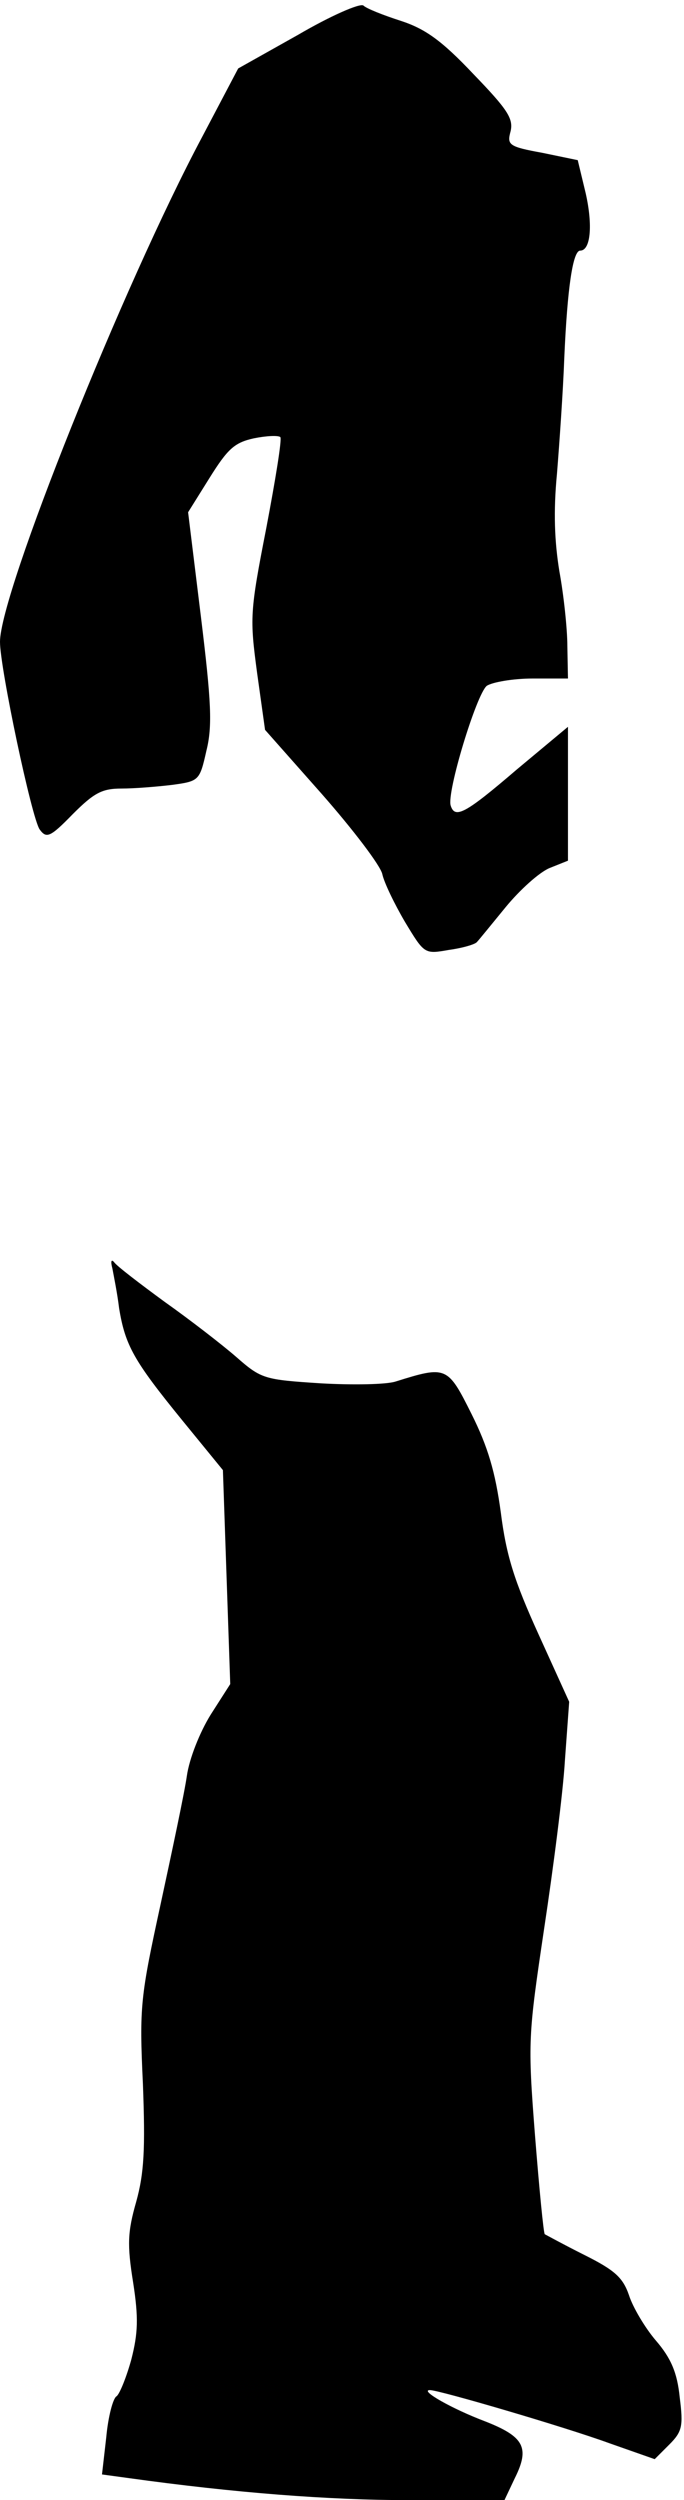 <?xml version="1.0" standalone="no"?>
<!DOCTYPE svg PUBLIC "-//W3C//DTD SVG 20010904//EN"
 "http://www.w3.org/TR/2001/REC-SVG-20010904/DTD/svg10.dtd">
<svg version="1.0" xmlns="http://www.w3.org/2000/svg"
 width="112pt" height="409pt" viewBox="0 0 112 409"
 preserveAspectRatio="xMidYMid meet">
<g transform="translate(0,409) scale(0.1,-0.1)"
fill="#000000" stroke="none">
<path fill="#000000" stroke="none" d="M488 4033 l-98 -55 -59 -112 c-129
-242 -331 -746 -331 -826 0 -43 52 -289 65 -307 11 -15 17 -13 54 25 35 35 48
42 80 42 21 0 58 3 83 6 44 6 45 7 56 56 10 40 8 80 -9 219 l-21 171 35 56
c30 48 41 58 73 65 20 4 39 5 43 2 3 -3 -8 -70 -23 -149 -27 -138 -27 -147
-15 -237 l13 -93 93 -105 c51 -58 96 -117 99 -131 3 -14 20 -49 37 -78 32 -53
32 -53 72 -46 22 3 43 9 46 13 3 3 24 29 47 57 23 28 55 57 72 64 l30 12 0
110 0 109 -84 -70 c-84 -72 -101 -81 -108 -59 -7 21 42 182 59 196 9 6 43 12
75 12 l58 0 -1 53 c0 28 -6 84 -13 122 -8 49 -10 98 -4 160 4 50 10 135 12
190 5 114 14 175 26 175 17 0 21 41 9 94 l-13 54 -58 12 c-55 10 -58 13 -52
35 5 21 -5 36 -61 94 -52 55 -79 74 -119 87 -28 9 -56 20 -61 25 -6 4 -54 -17
-107 -48z"/>
<path fill="#000000" stroke="none" d="M184 2015 c2 -11 8 -40 11 -65 10 -61
24 -86 103 -183 l67 -82 6 -175 6 -175 -32 -50 c-18 -29 -35 -72 -39 -100 -4
-28 -24 -122 -43 -210 -33 -152 -35 -167 -29 -294 4 -107 2 -146 -11 -193 -14
-49 -15 -70 -5 -132 9 -58 8 -83 -3 -126 -8 -29 -19 -56 -24 -60 -6 -3 -14
-34 -17 -67 l-7 -61 44 -6 c173 -24 326 -36 460 -36 l155 0 17 36 c25 50 15
68 -49 93 -53 20 -108 51 -90 51 15 0 220 -60 294 -87 l74 -26 24 24 c21 21
23 30 17 77 -4 40 -14 64 -39 93 -18 21 -38 55 -44 74 -10 29 -23 41 -73 66
-34 17 -63 33 -65 34 -2 2 -9 74 -16 162 -12 154 -11 163 15 338 15 99 31 223
34 275 l7 96 -50 110 c-40 88 -53 129 -62 200 -9 66 -21 107 -48 161 -39 78
-41 79 -124 53 -15 -5 -70 -6 -123 -3 -92 6 -97 7 -138 43 -23 20 -76 61 -117
90 -41 30 -79 59 -83 65 -5 6 -6 1 -3 -10z"/>
</g>
</svg>
